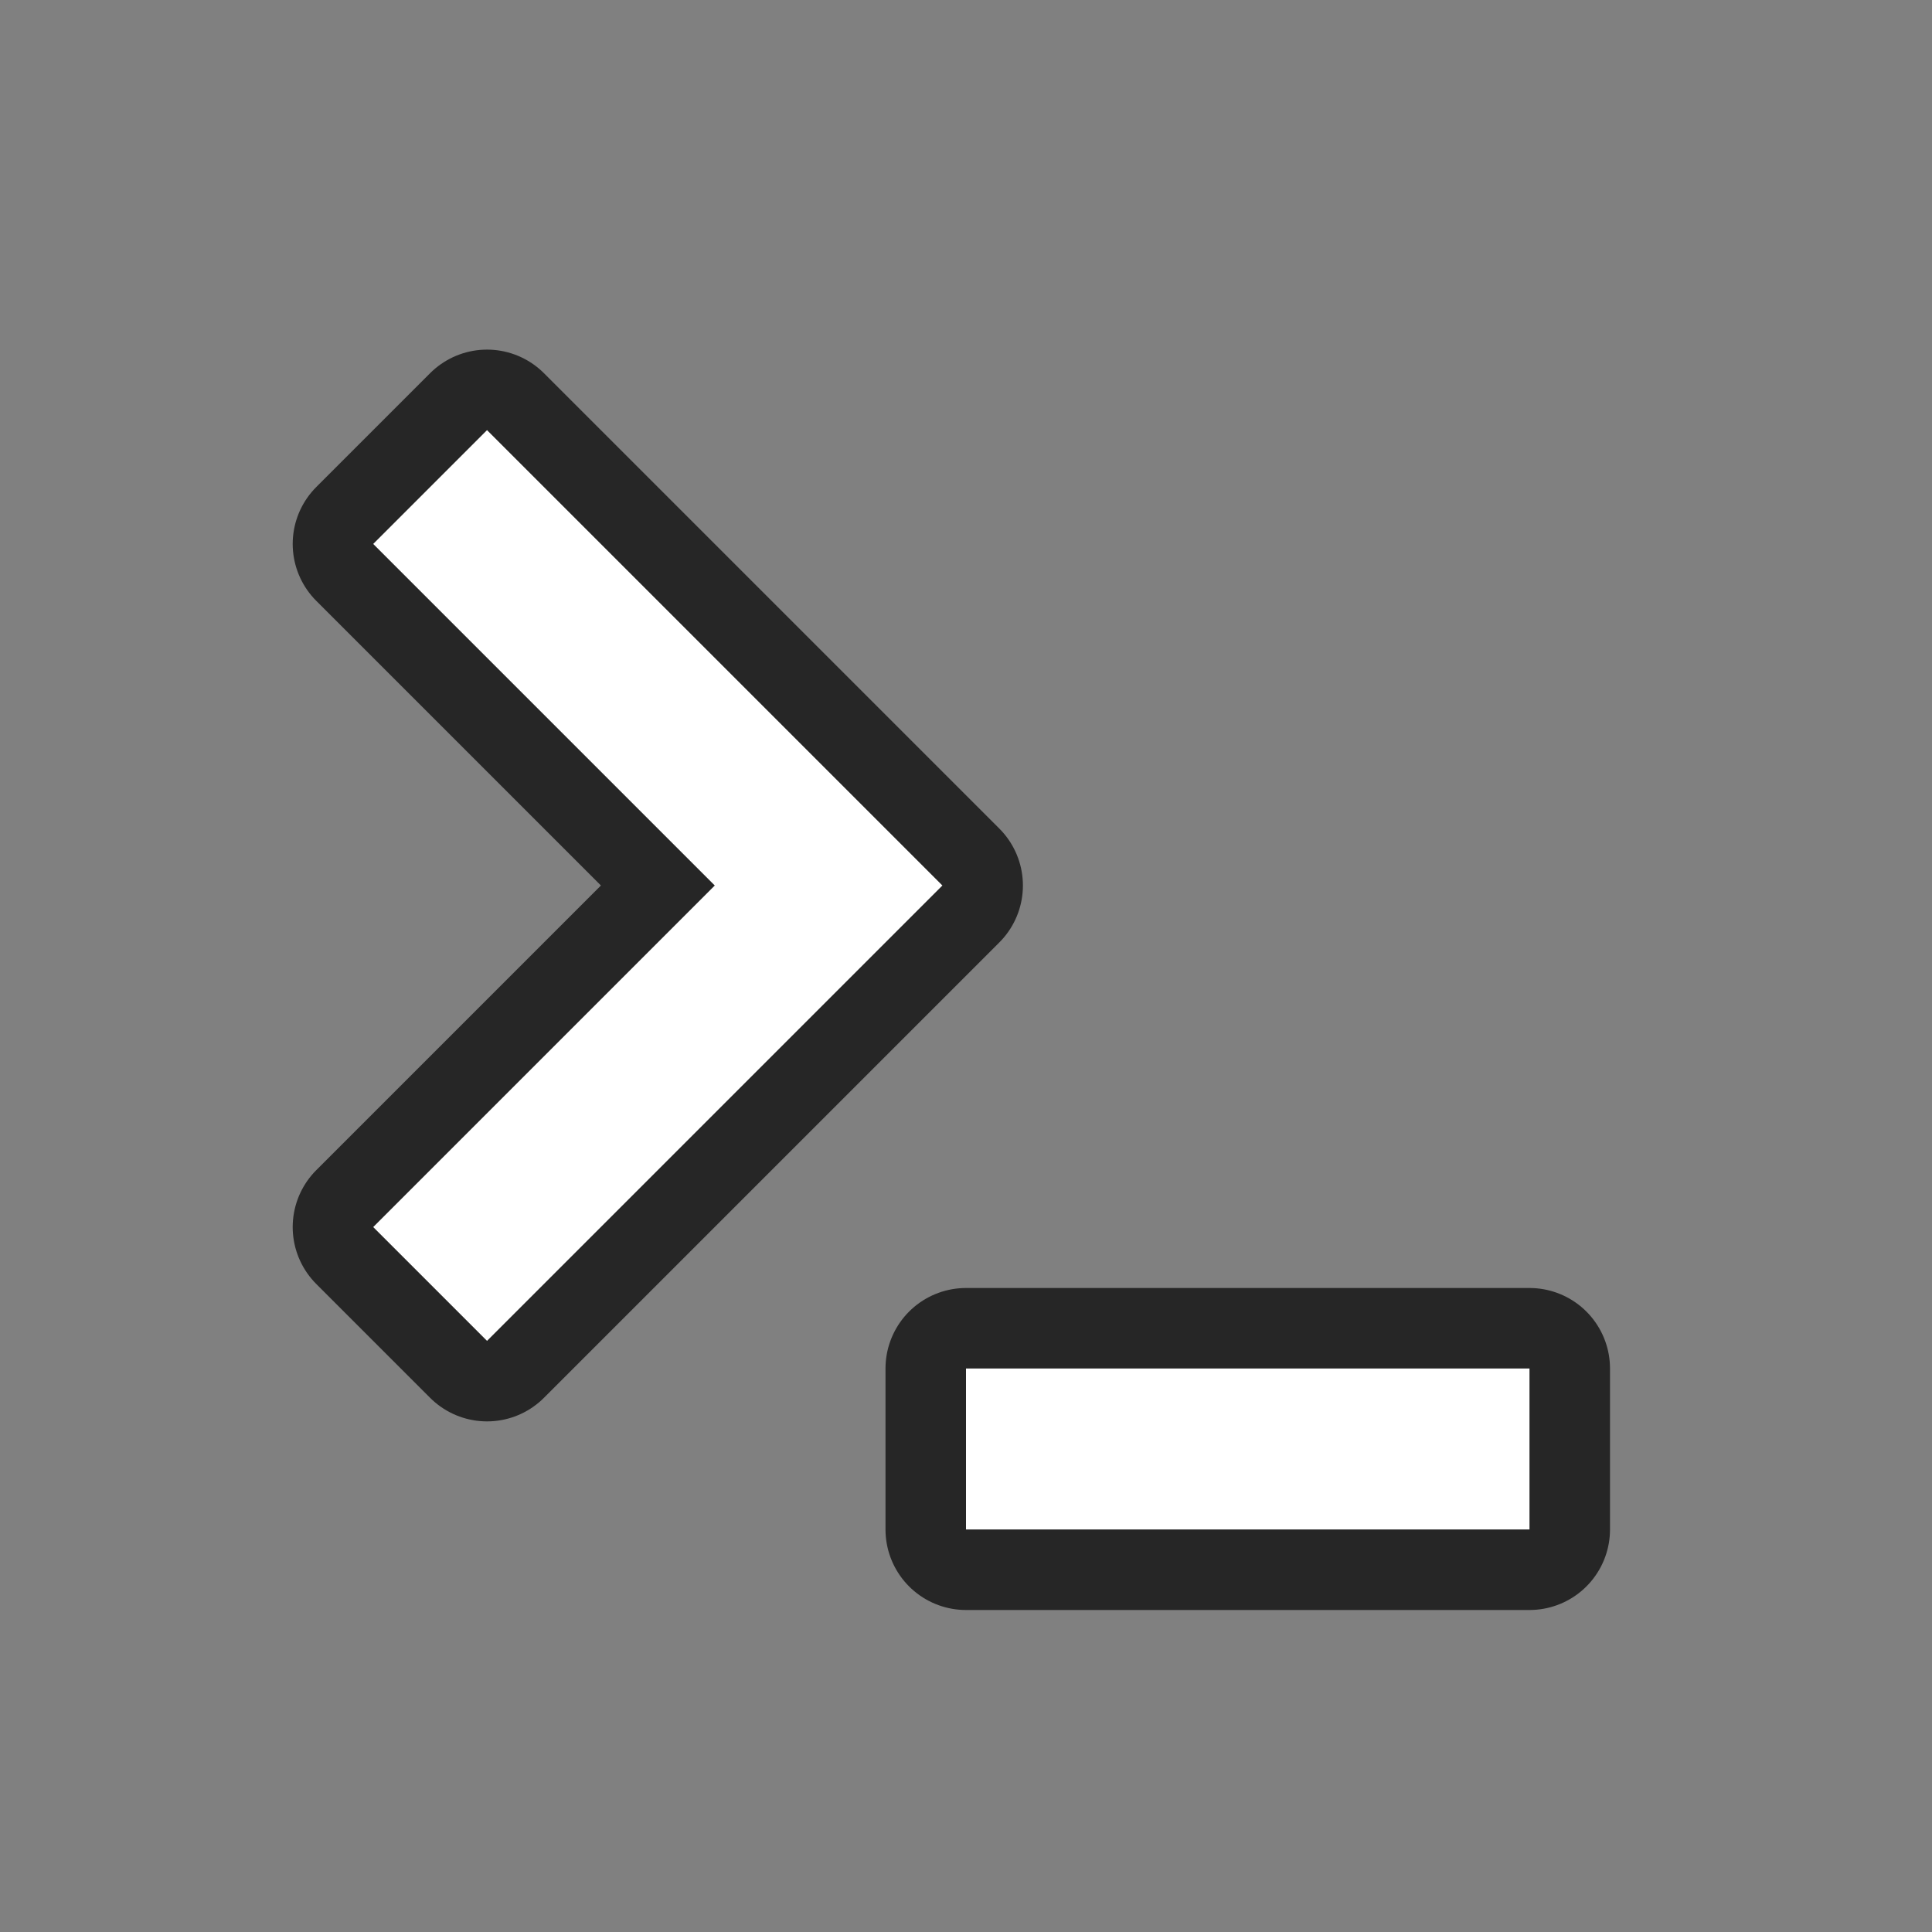 <svg xmlns="http://www.w3.org/2000/svg" viewBox="0 0 24 24"><rect x="0" y="0" width="24" height="24" fill="#808080" stroke="none"/><path d="M6.05 5.343L4.636 6.757 8.879 11l-4.243 4.243 1.414 1.414 4.243-4.243L11.707 11l-1.414-1.414zM12 17h7v2h-7z" opacity=".7" stroke="#000" stroke-width="2" stroke-linejoin="round"/><path d="M6.05 5.343L4.636 6.757 8.879 11l-4.243 4.243 1.414 1.414 4.243-4.243L11.707 11l-1.414-1.414zM12 17h7v2h-7z" fill="#fff"/></svg>